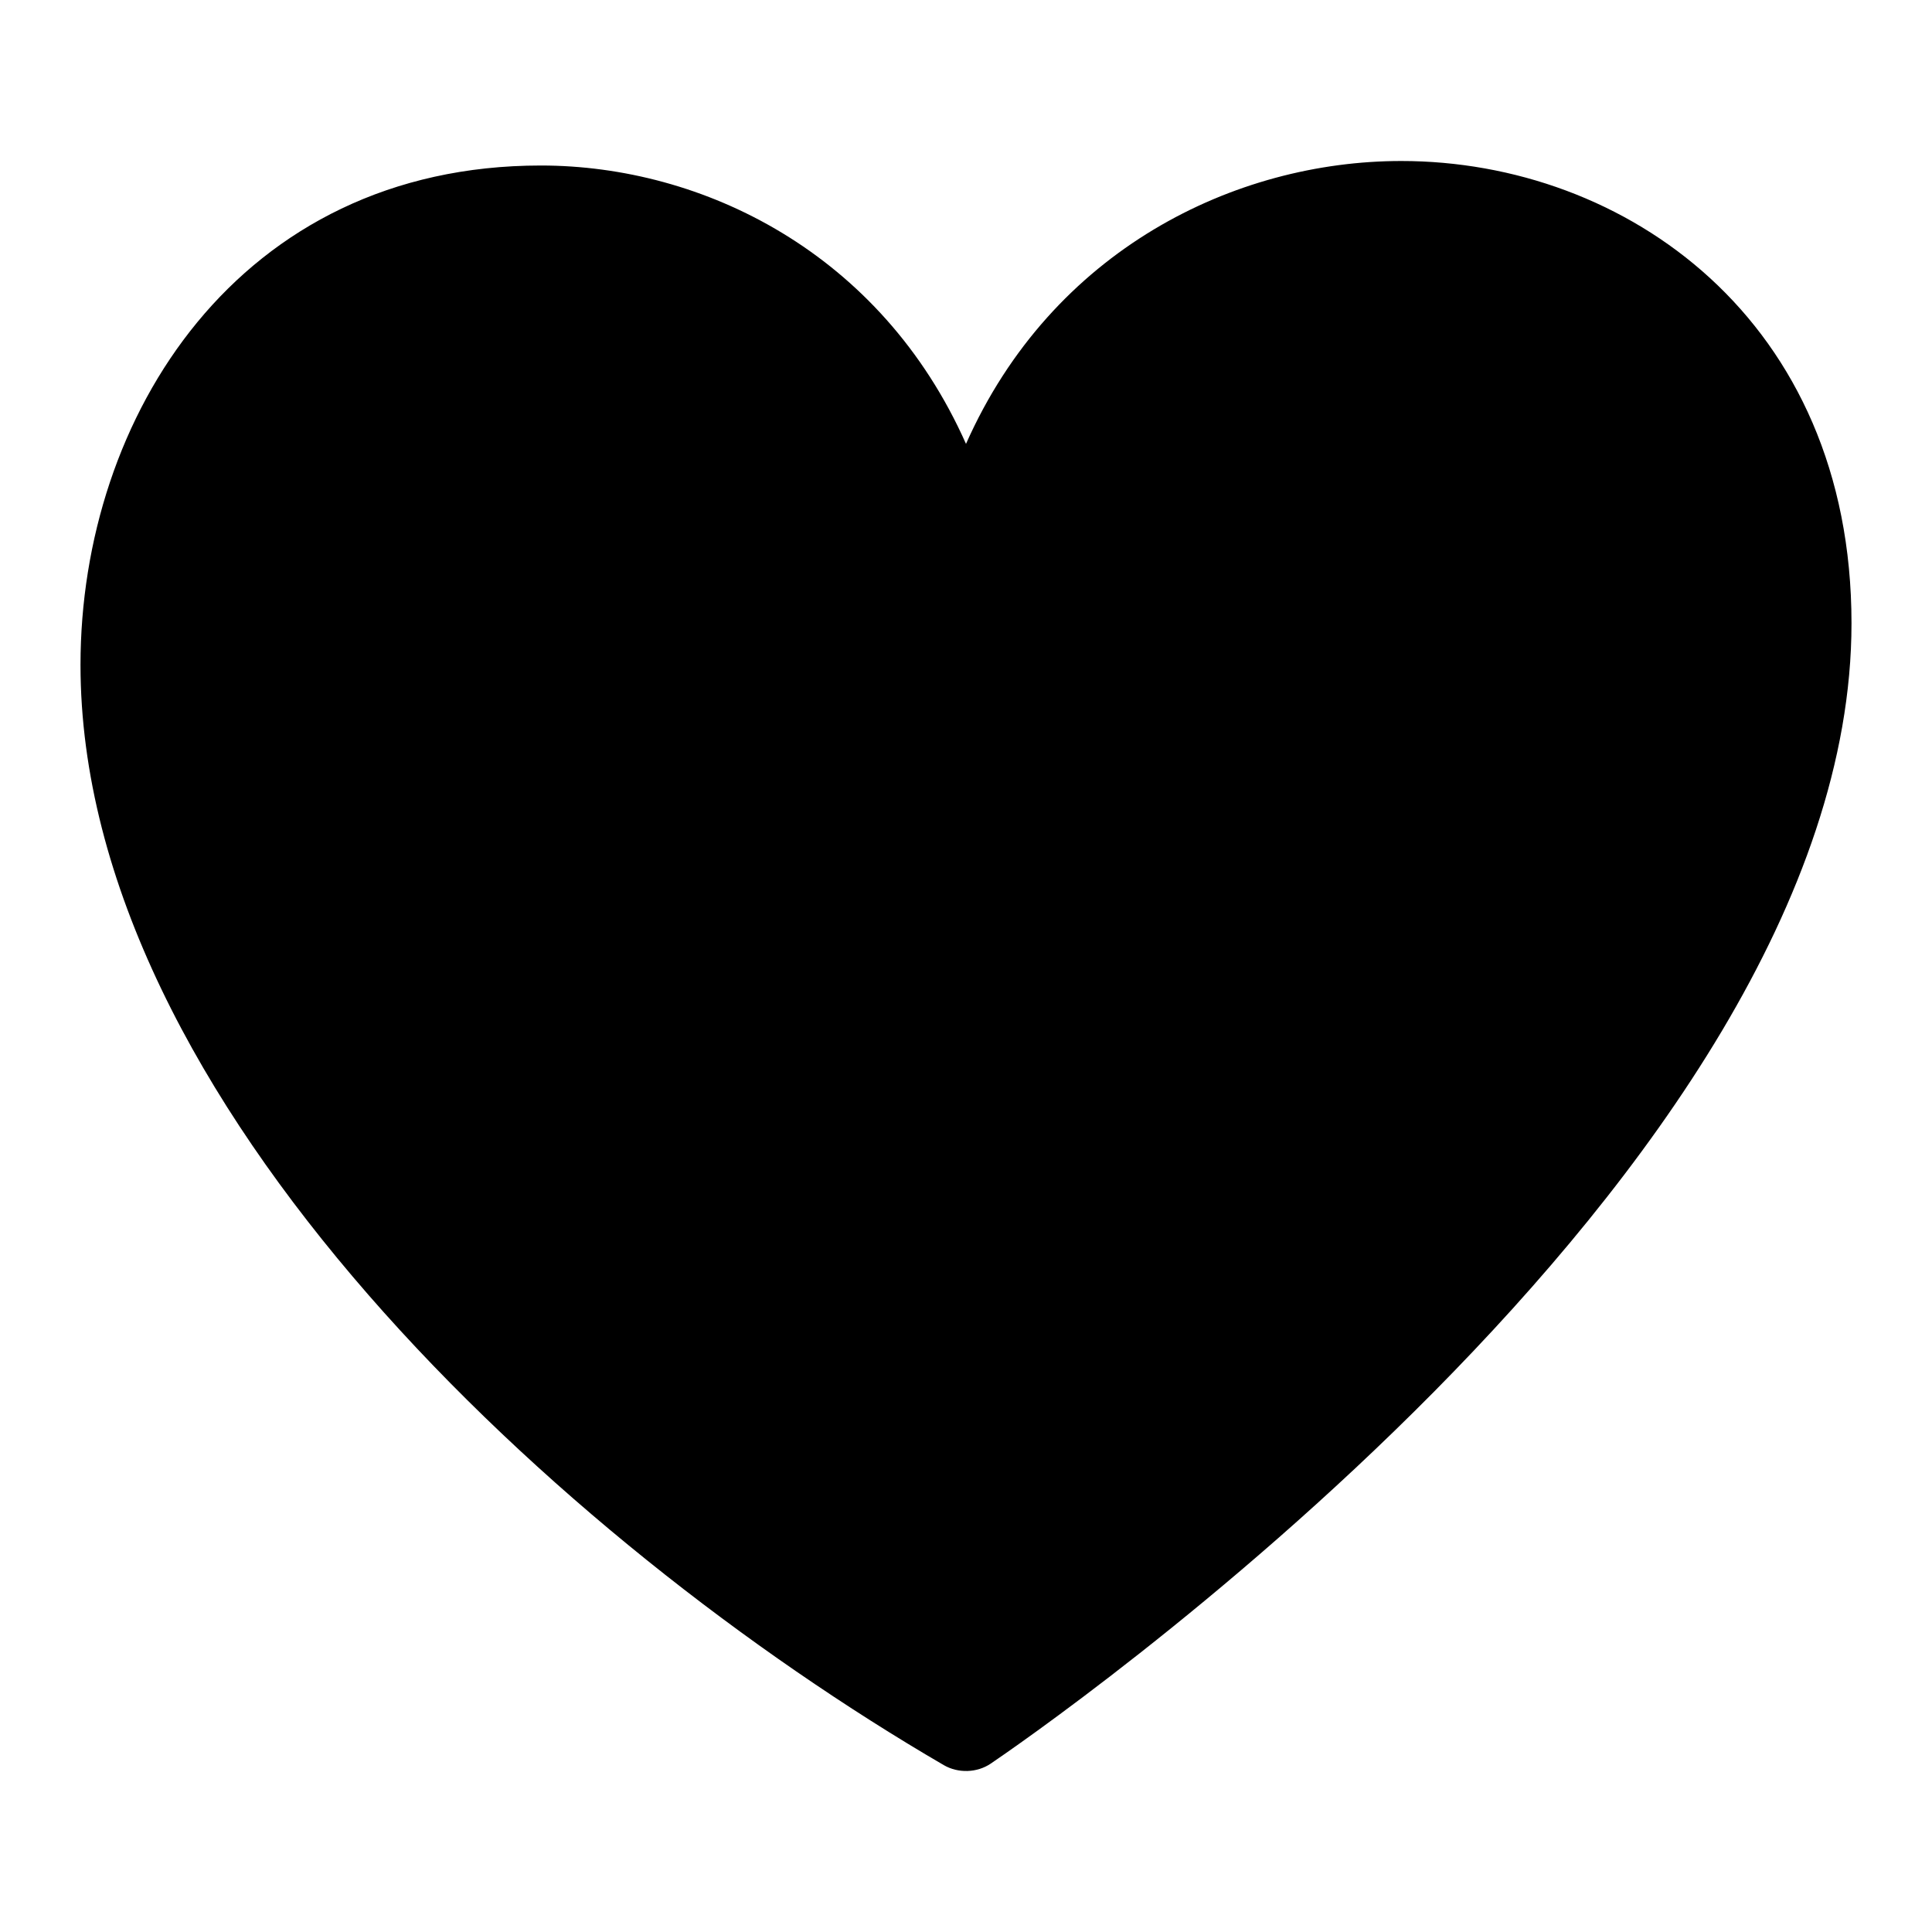 <?xml version="1.0" encoding="UTF-8"?>
<svg width="24px" height="24px" viewBox="0 0 24 24" fill="#000000" version="1.1" xmlns="http://www.w3.org/2000/svg" xmlns:xlink="http://www.w3.org/1999/xlink">
    <title>icon-twitter-favorite</title>
    <desc>Created with Sketch.</desc>
    <g  stroke="none" stroke-width="1" fill="inherit" fill-rule="evenodd">
        <g id="icon-twitter-favorite">            
            <path d="M17.407,2 C15.344,2 13.07,3.1 12,5.514 C10.945,3.139 8.729,2.056 6.719,2.056 C2.965,2.056 1,5.177 1,8.259 C1,13.671 6.951,19.148 11.724,21.927 C11.903,22.031 12.137,22.023 12.306,21.909 C12.742,21.614 23,14.598 23,7.742 C23,3.973 20.187,2 17.407,2 Z" ></path>
        </g>
    </g>
</svg>